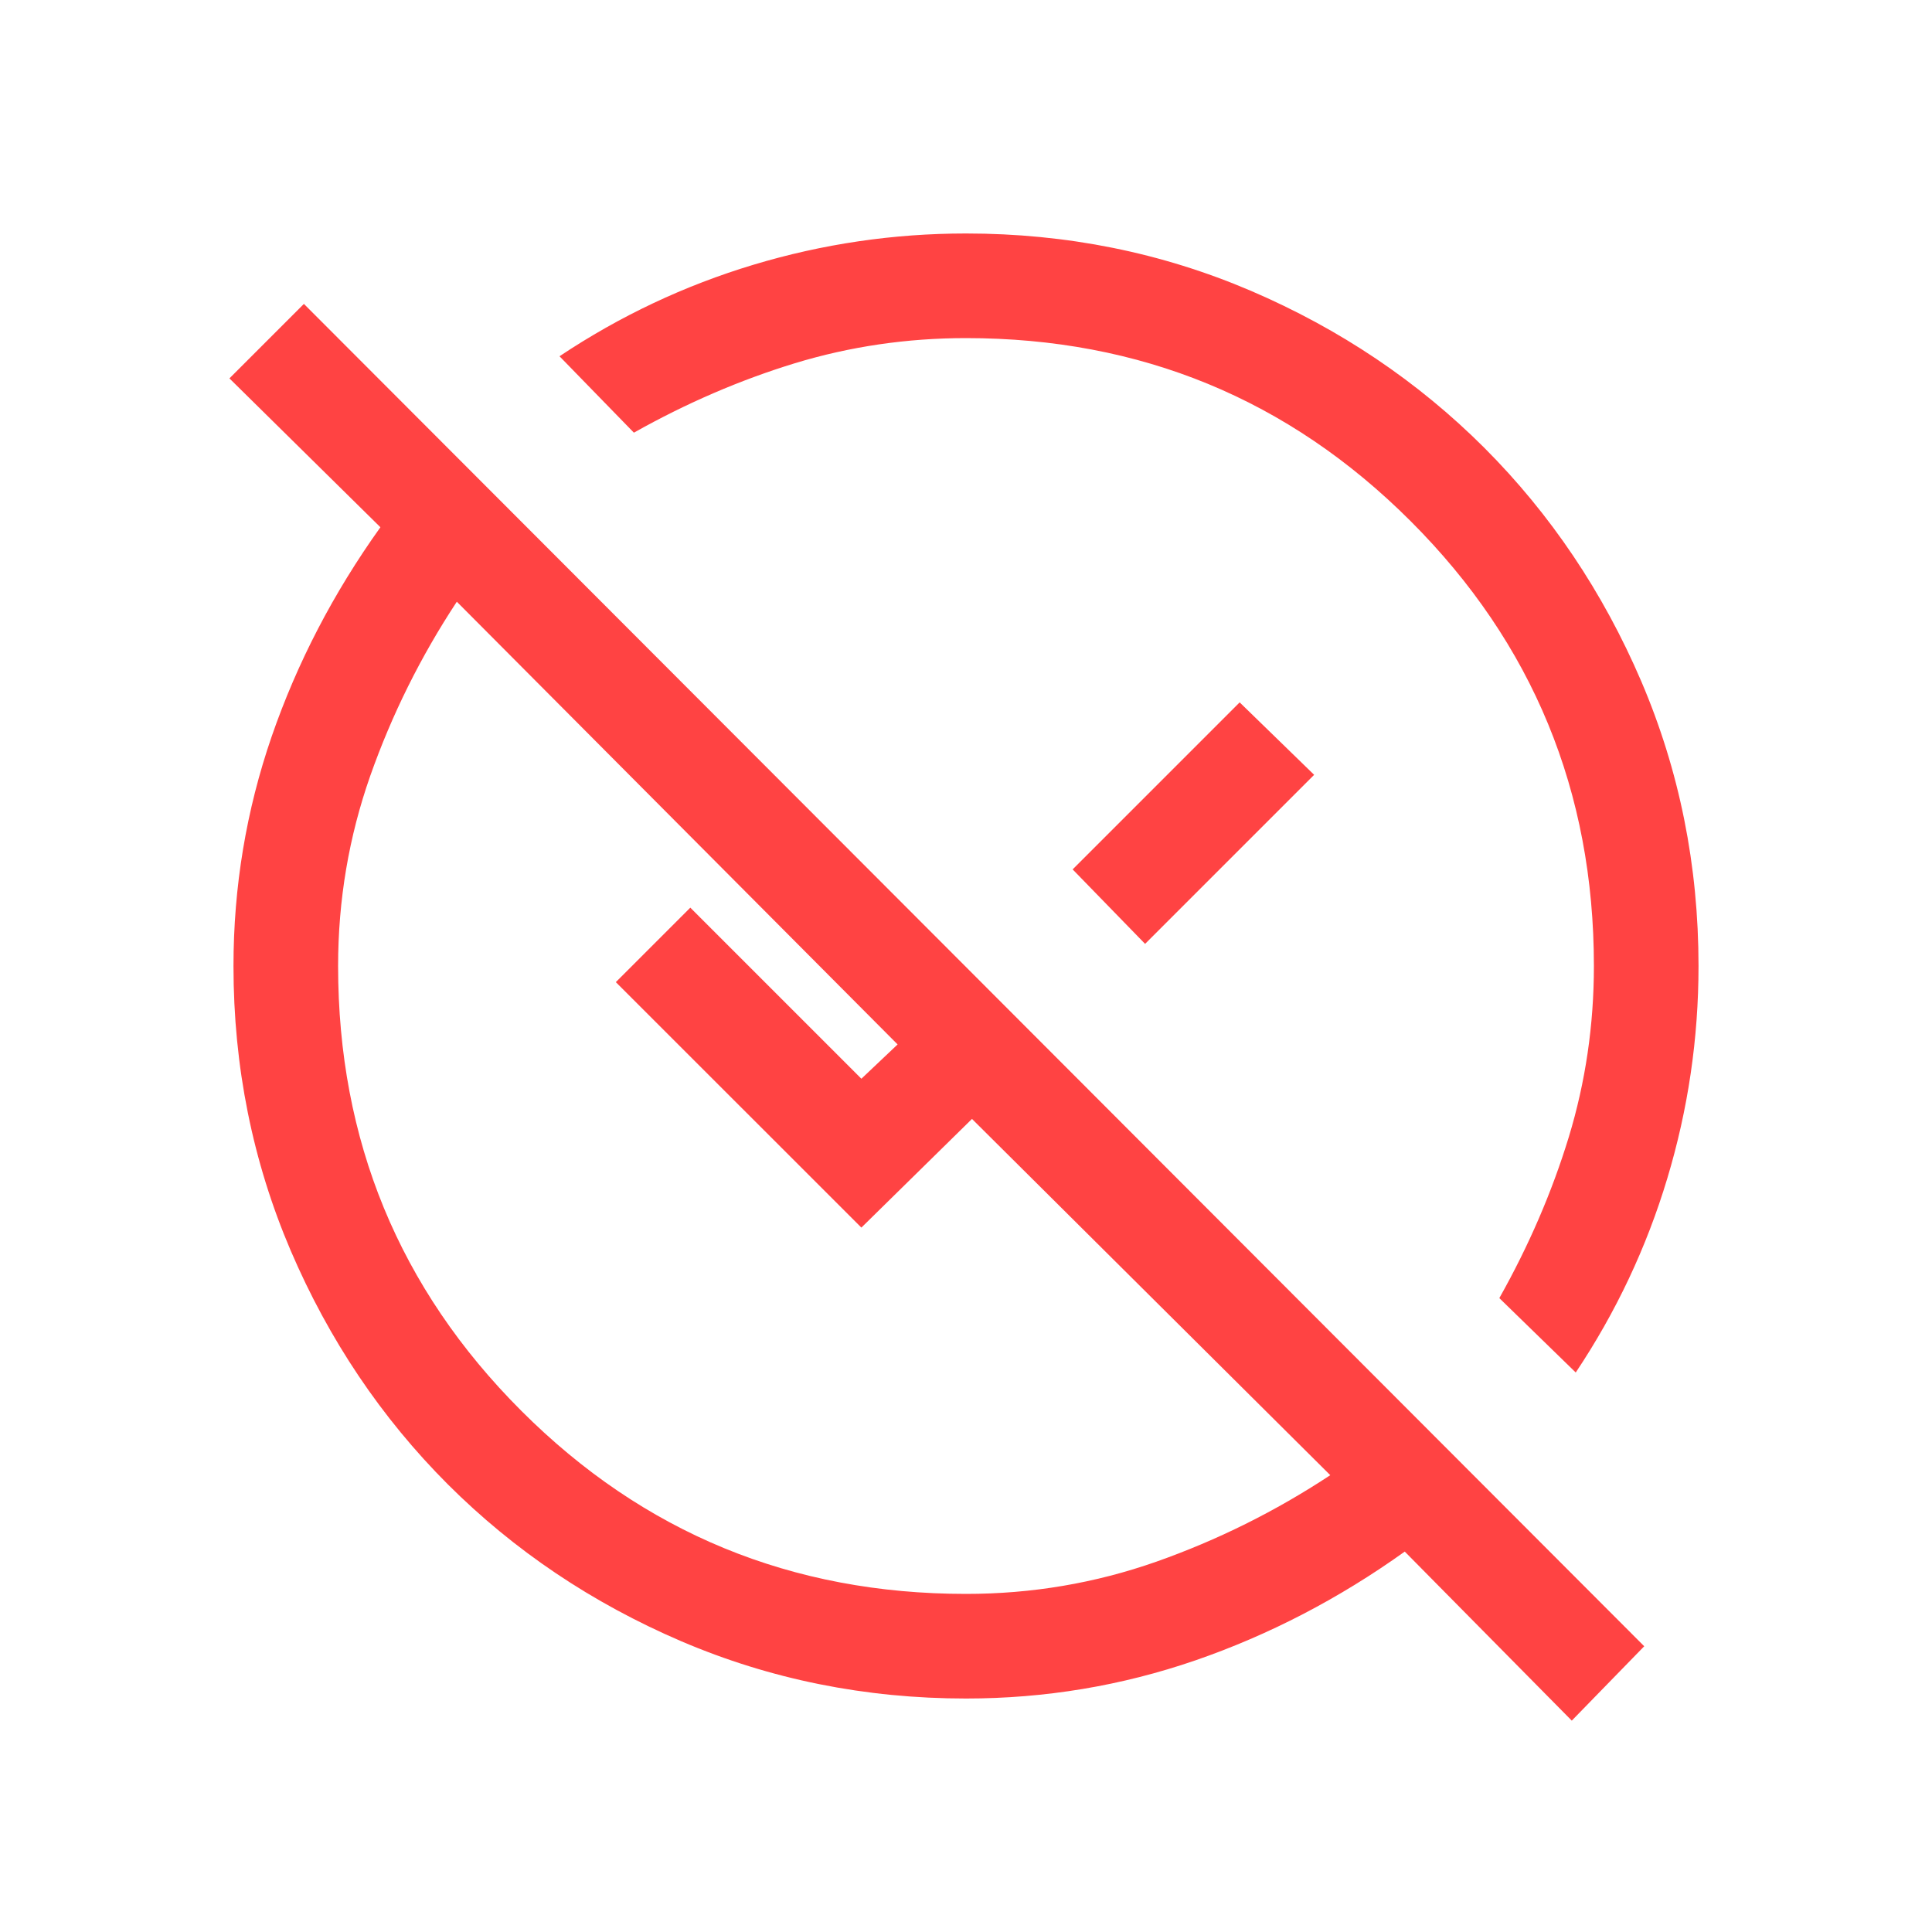 <svg width="20" height="20" viewBox="0 0 20 20" fill="none" xmlns="http://www.w3.org/2000/svg">
<path d="M16.271 17.812L14.542 16.062C13.861 16.549 13.139 16.924 12.375 17.188C11.611 17.451 10.819 17.583 10 17.583C8.959 17.583 7.976 17.385 7.052 16.99C6.129 16.594 5.323 16.052 4.635 15.365C3.948 14.677 3.406 13.871 3.01 12.948C2.615 12.024 2.417 11.041 2.417 10C2.417 9.181 2.549 8.389 2.812 7.625C3.076 6.861 3.451 6.139 3.938 5.458L2.375 3.917L3.146 3.146L17.021 17.042L16.271 17.812ZM10 16.5C10.681 16.5 11.337 16.389 11.969 16.167C12.601 15.944 13.202 15.646 13.771 15.271L10.062 11.583L8.917 12.708L6.375 10.167L7.146 9.396L8.917 11.167L9.292 10.812L4.729 6.229C4.354 6.798 4.056 7.399 3.833 8.031C3.611 8.663 3.5 9.319 3.5 10C3.5 11.805 4.132 13.34 5.396 14.604C6.66 15.868 8.195 16.5 10 16.5ZM16.312 14.208L15.521 13.438C15.826 12.896 16.066 12.34 16.24 11.771C16.413 11.202 16.5 10.611 16.5 10C16.5 8.195 15.868 6.66 14.604 5.396C13.34 4.132 11.805 3.5 10 3.5C9.389 3.5 8.798 3.587 8.229 3.76C7.66 3.934 7.104 4.174 6.562 4.479L5.792 3.688C6.417 3.271 7.087 2.955 7.802 2.74C8.517 2.525 9.25 2.417 10 2.417C11.041 2.417 12.024 2.615 12.948 3.01C13.871 3.406 14.677 3.948 15.365 4.635C16.052 5.323 16.594 6.129 16.99 7.052C17.385 7.976 17.583 8.959 17.583 10C17.583 10.75 17.475 11.483 17.26 12.198C17.045 12.913 16.729 13.583 16.312 14.208ZM11.854 9.771L11.104 9L12.833 7.271L13.604 8.021L11.854 9.771Z" fill="#ff4343" stroke="none" />
</svg>
